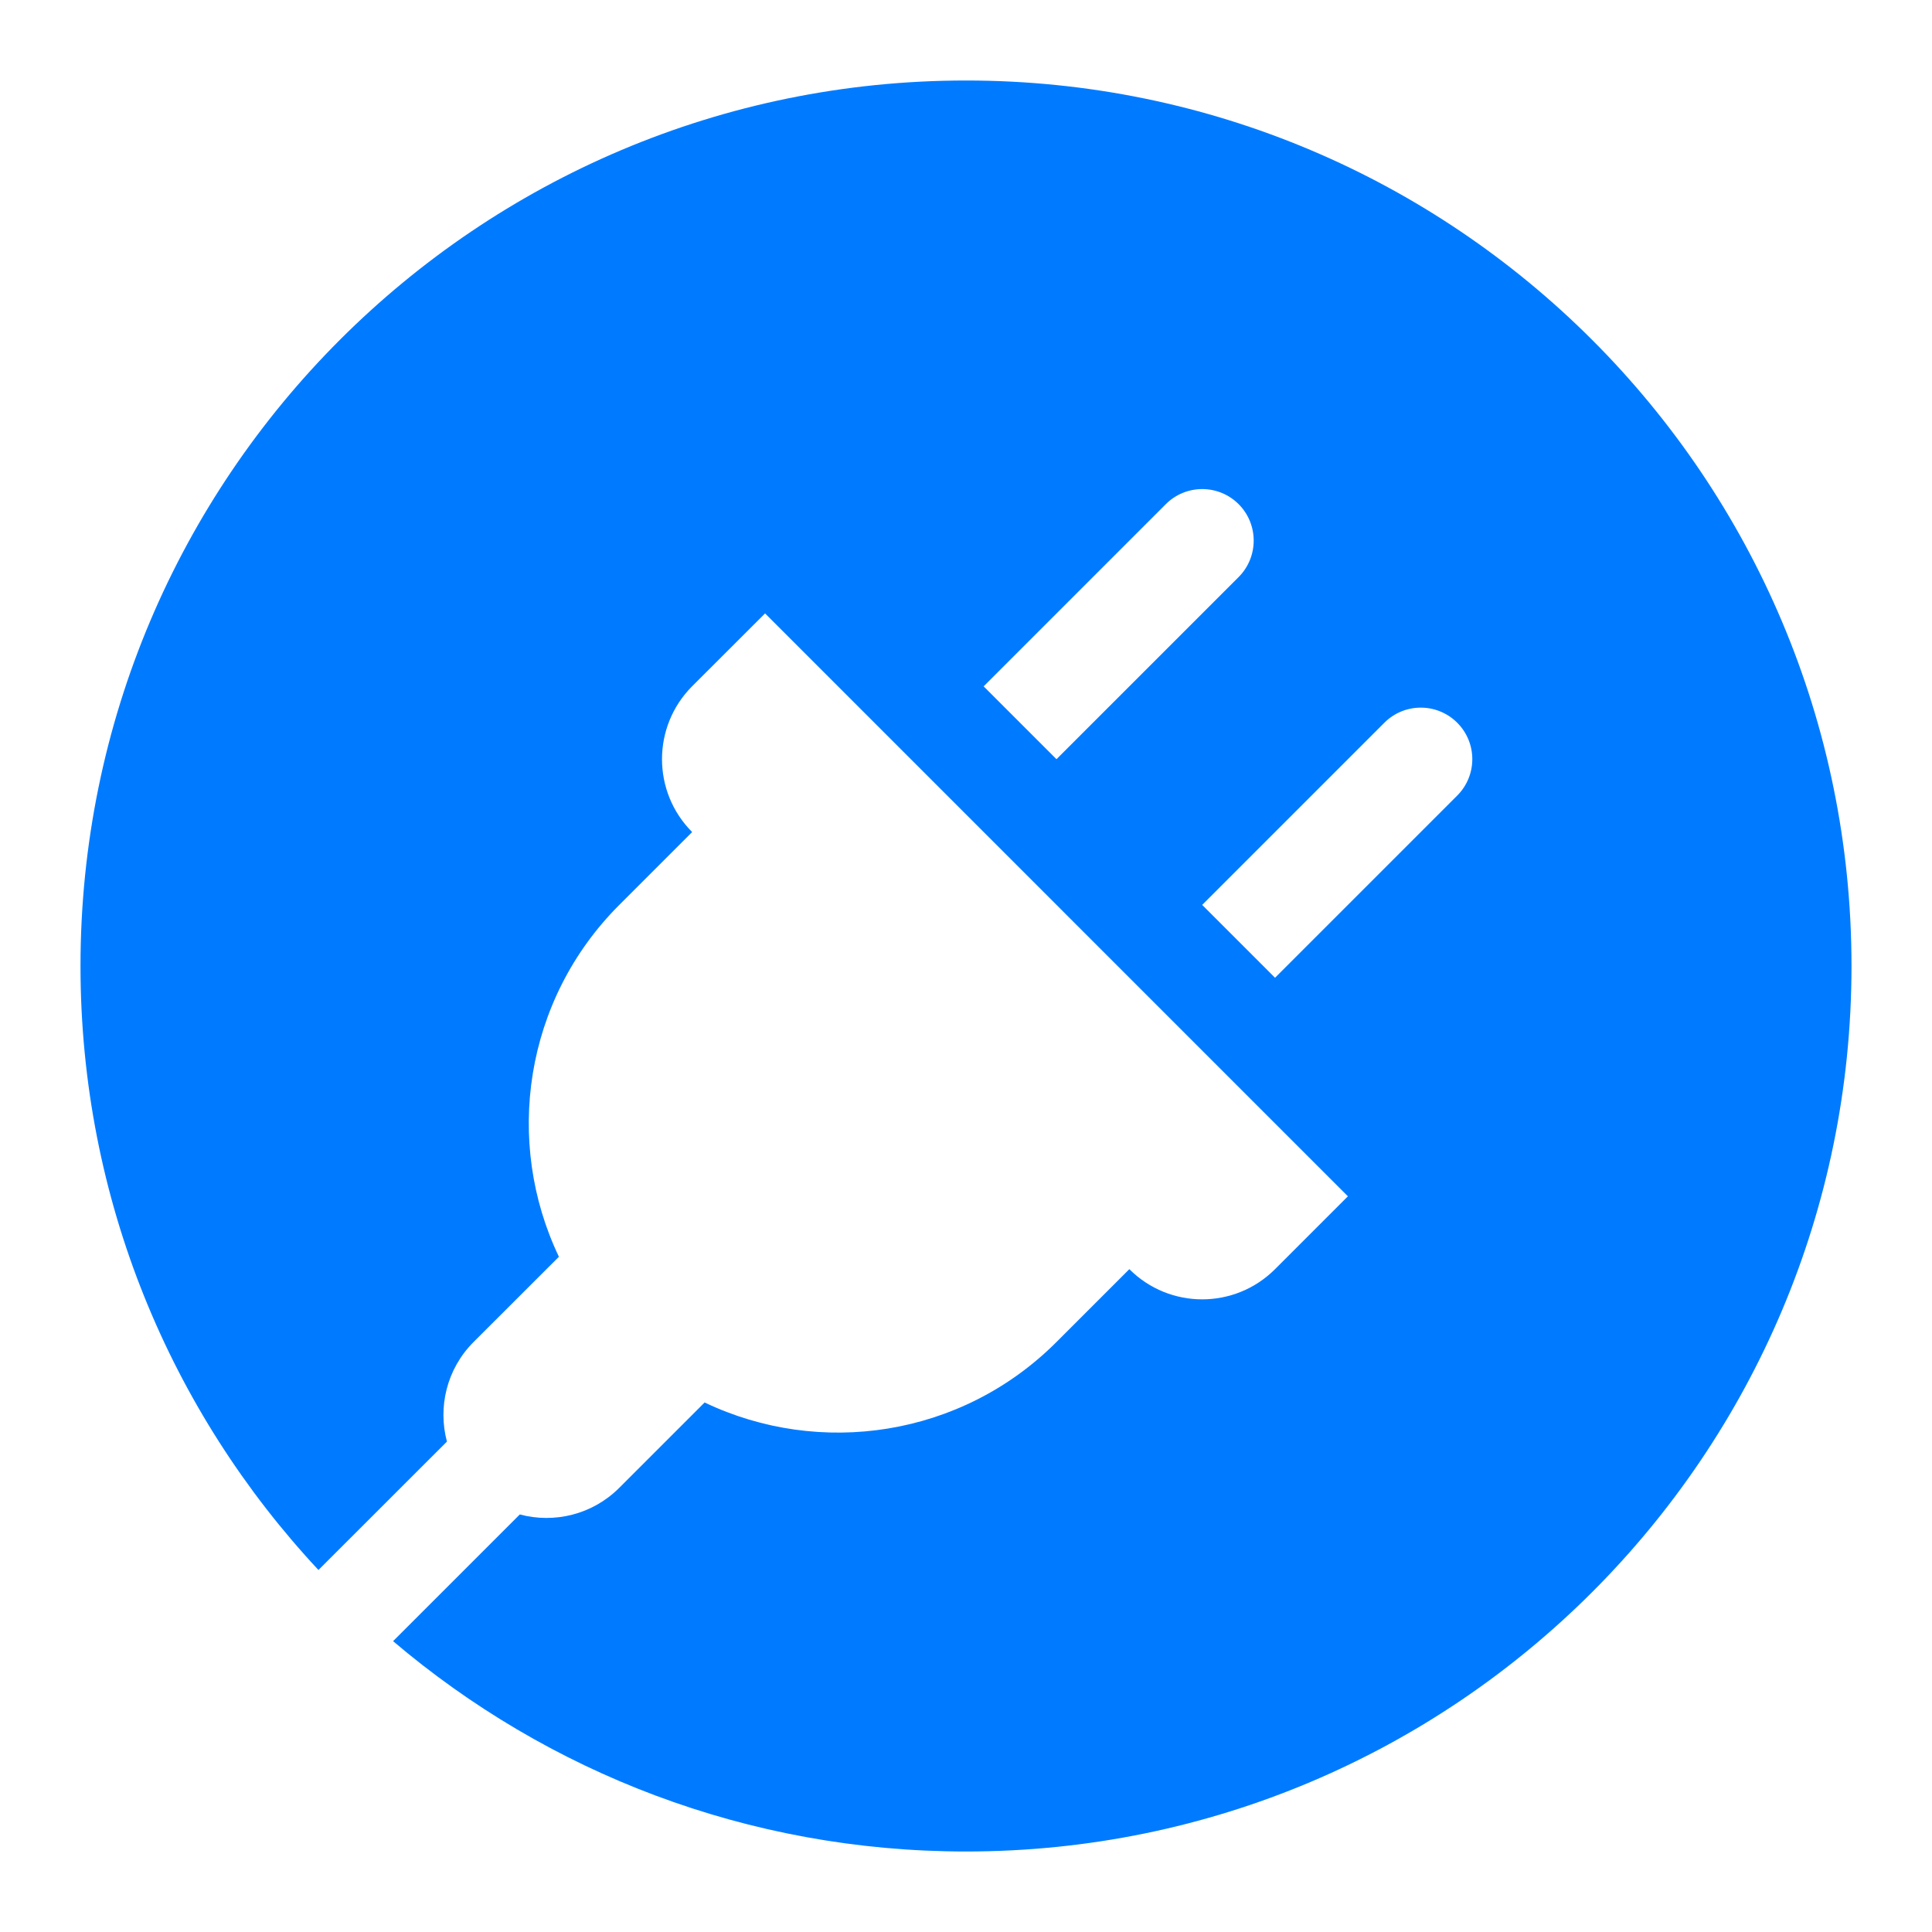 <svg width="24" height="24" viewBox="0 0 24 24" fill="none" xmlns="http://www.w3.org/2000/svg">
<path fill-rule="evenodd" clip-rule="evenodd" d="M12 23C18.075 23 23 18.075 23 12C23 5.925 18.075 1 12 1C5.925 1 1 5.925 1 12C1 14.9 2.122 17.538 3.956 19.503L5.552 17.908C5.438 17.481 5.548 17.006 5.883 16.671L6.943 15.612C6.261 14.184 6.511 12.423 7.693 11.241L8.598 10.336C8.099 9.836 8.099 9.025 8.598 8.525L9.504 7.62L16.744 14.861L15.839 15.766C15.339 16.266 14.529 16.266 14.029 15.766L13.124 16.671C11.942 17.854 10.18 18.104 8.753 17.422L7.693 18.482C7.358 18.817 6.884 18.927 6.457 18.813L4.883 20.387C6.801 22.017 9.286 23 12 23ZM14.482 6.263L12.219 8.526L13.124 9.431L15.387 7.168C15.636 6.918 15.636 6.513 15.387 6.263C15.137 6.013 14.732 6.013 14.482 6.263ZM14.934 11.241L17.197 8.978C17.447 8.728 17.852 8.728 18.102 8.978C18.352 9.228 18.352 9.633 18.102 9.883L15.839 12.146L14.934 11.241Z" fill="#007bff"/>
</svg>
